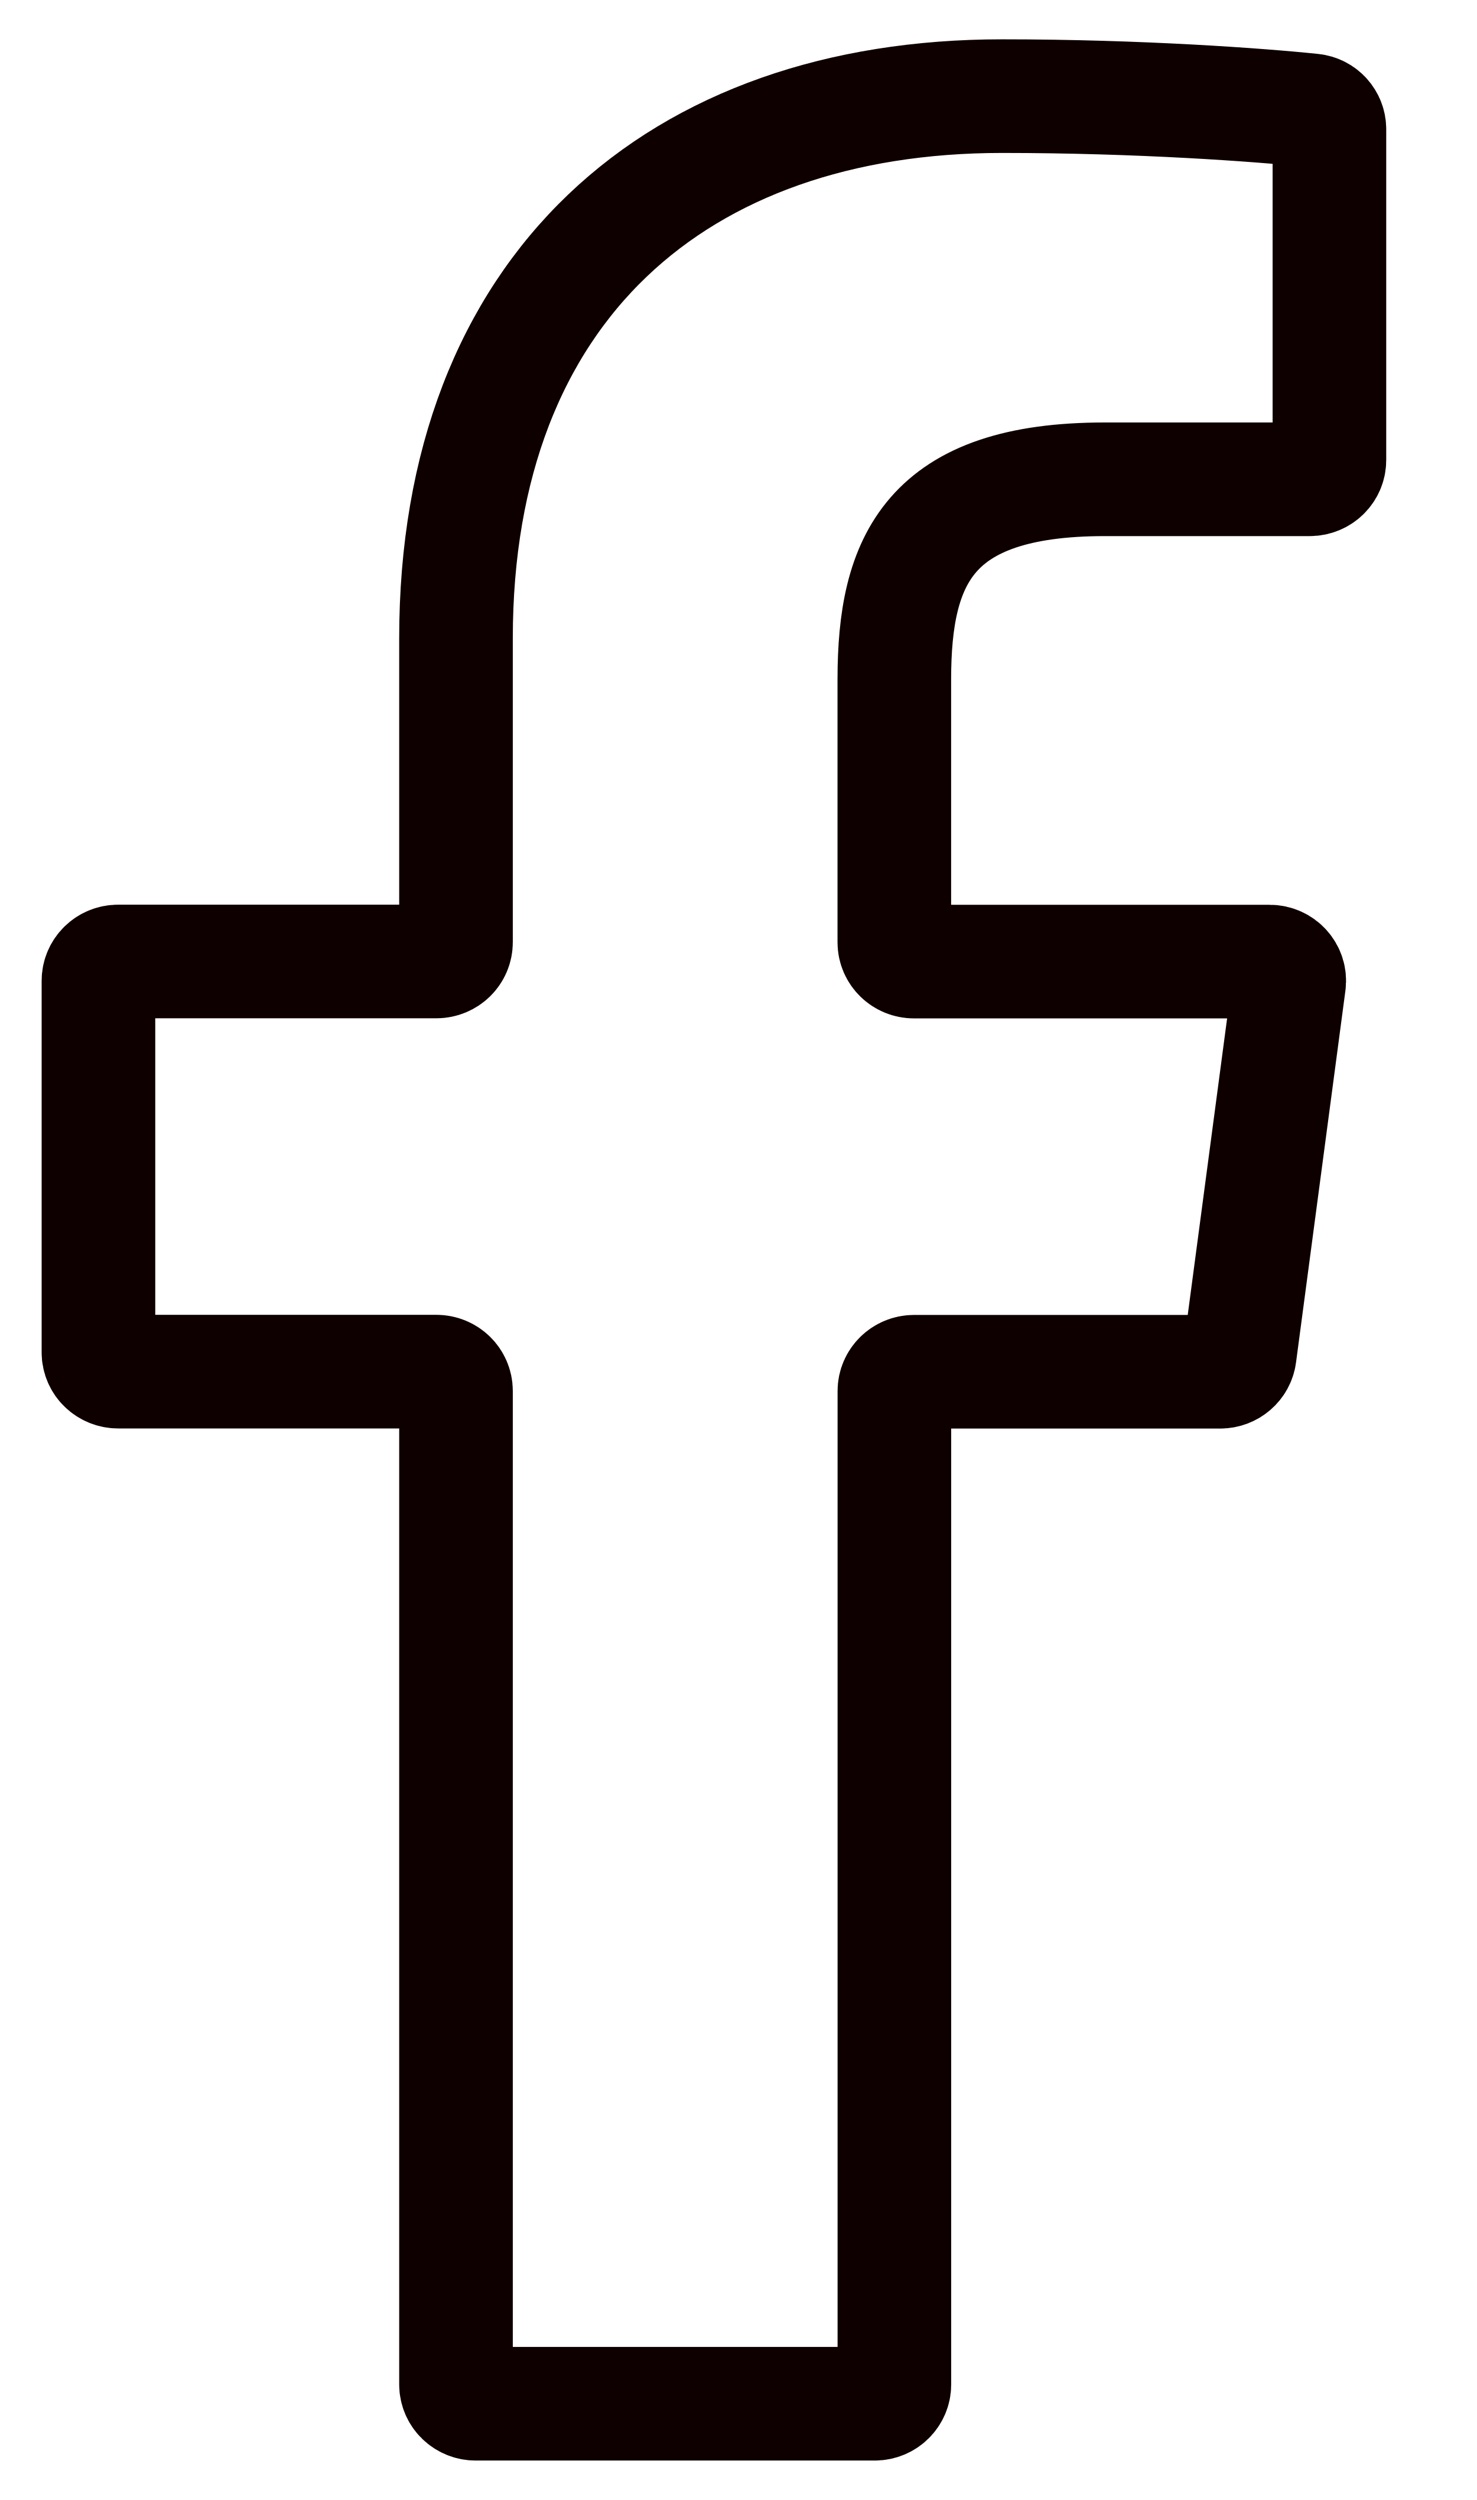 <svg width="26" height="44" viewBox="0 0 26 44" fill="none" xmlns="http://www.w3.org/2000/svg">
<path d="M19.446 8.436H23.055C23.247 8.436 23.402 8.285 23.402 8.098V2.275C23.402 2.105 23.274 1.962 23.101 1.944C22.172 1.847 20.057 1.692 17.638 1.692C11.935 1.692 8.027 5.055 8.027 11.235V16.585C8.027 16.772 7.872 16.923 7.681 16.923H2.08C1.889 16.923 1.733 17.075 1.733 17.262V23.804C1.733 23.991 1.889 24.142 2.08 24.142H7.681C7.872 24.142 8.027 24.294 8.027 24.481V41.969C8.027 42.156 8.183 42.308 8.374 42.308H15.398C15.589 42.308 15.744 42.156 15.744 41.969V24.483C15.744 24.296 15.9 24.144 16.091 24.144H21.48C21.654 24.144 21.801 24.018 21.823 23.849L22.692 17.307C22.719 17.104 22.557 16.925 22.348 16.925H16.089C15.898 16.925 15.743 16.773 15.743 16.586V11.951C15.745 9.865 16.344 8.436 19.446 8.436Z" stroke="#0F0000" stroke-width="2"/>
</svg>
